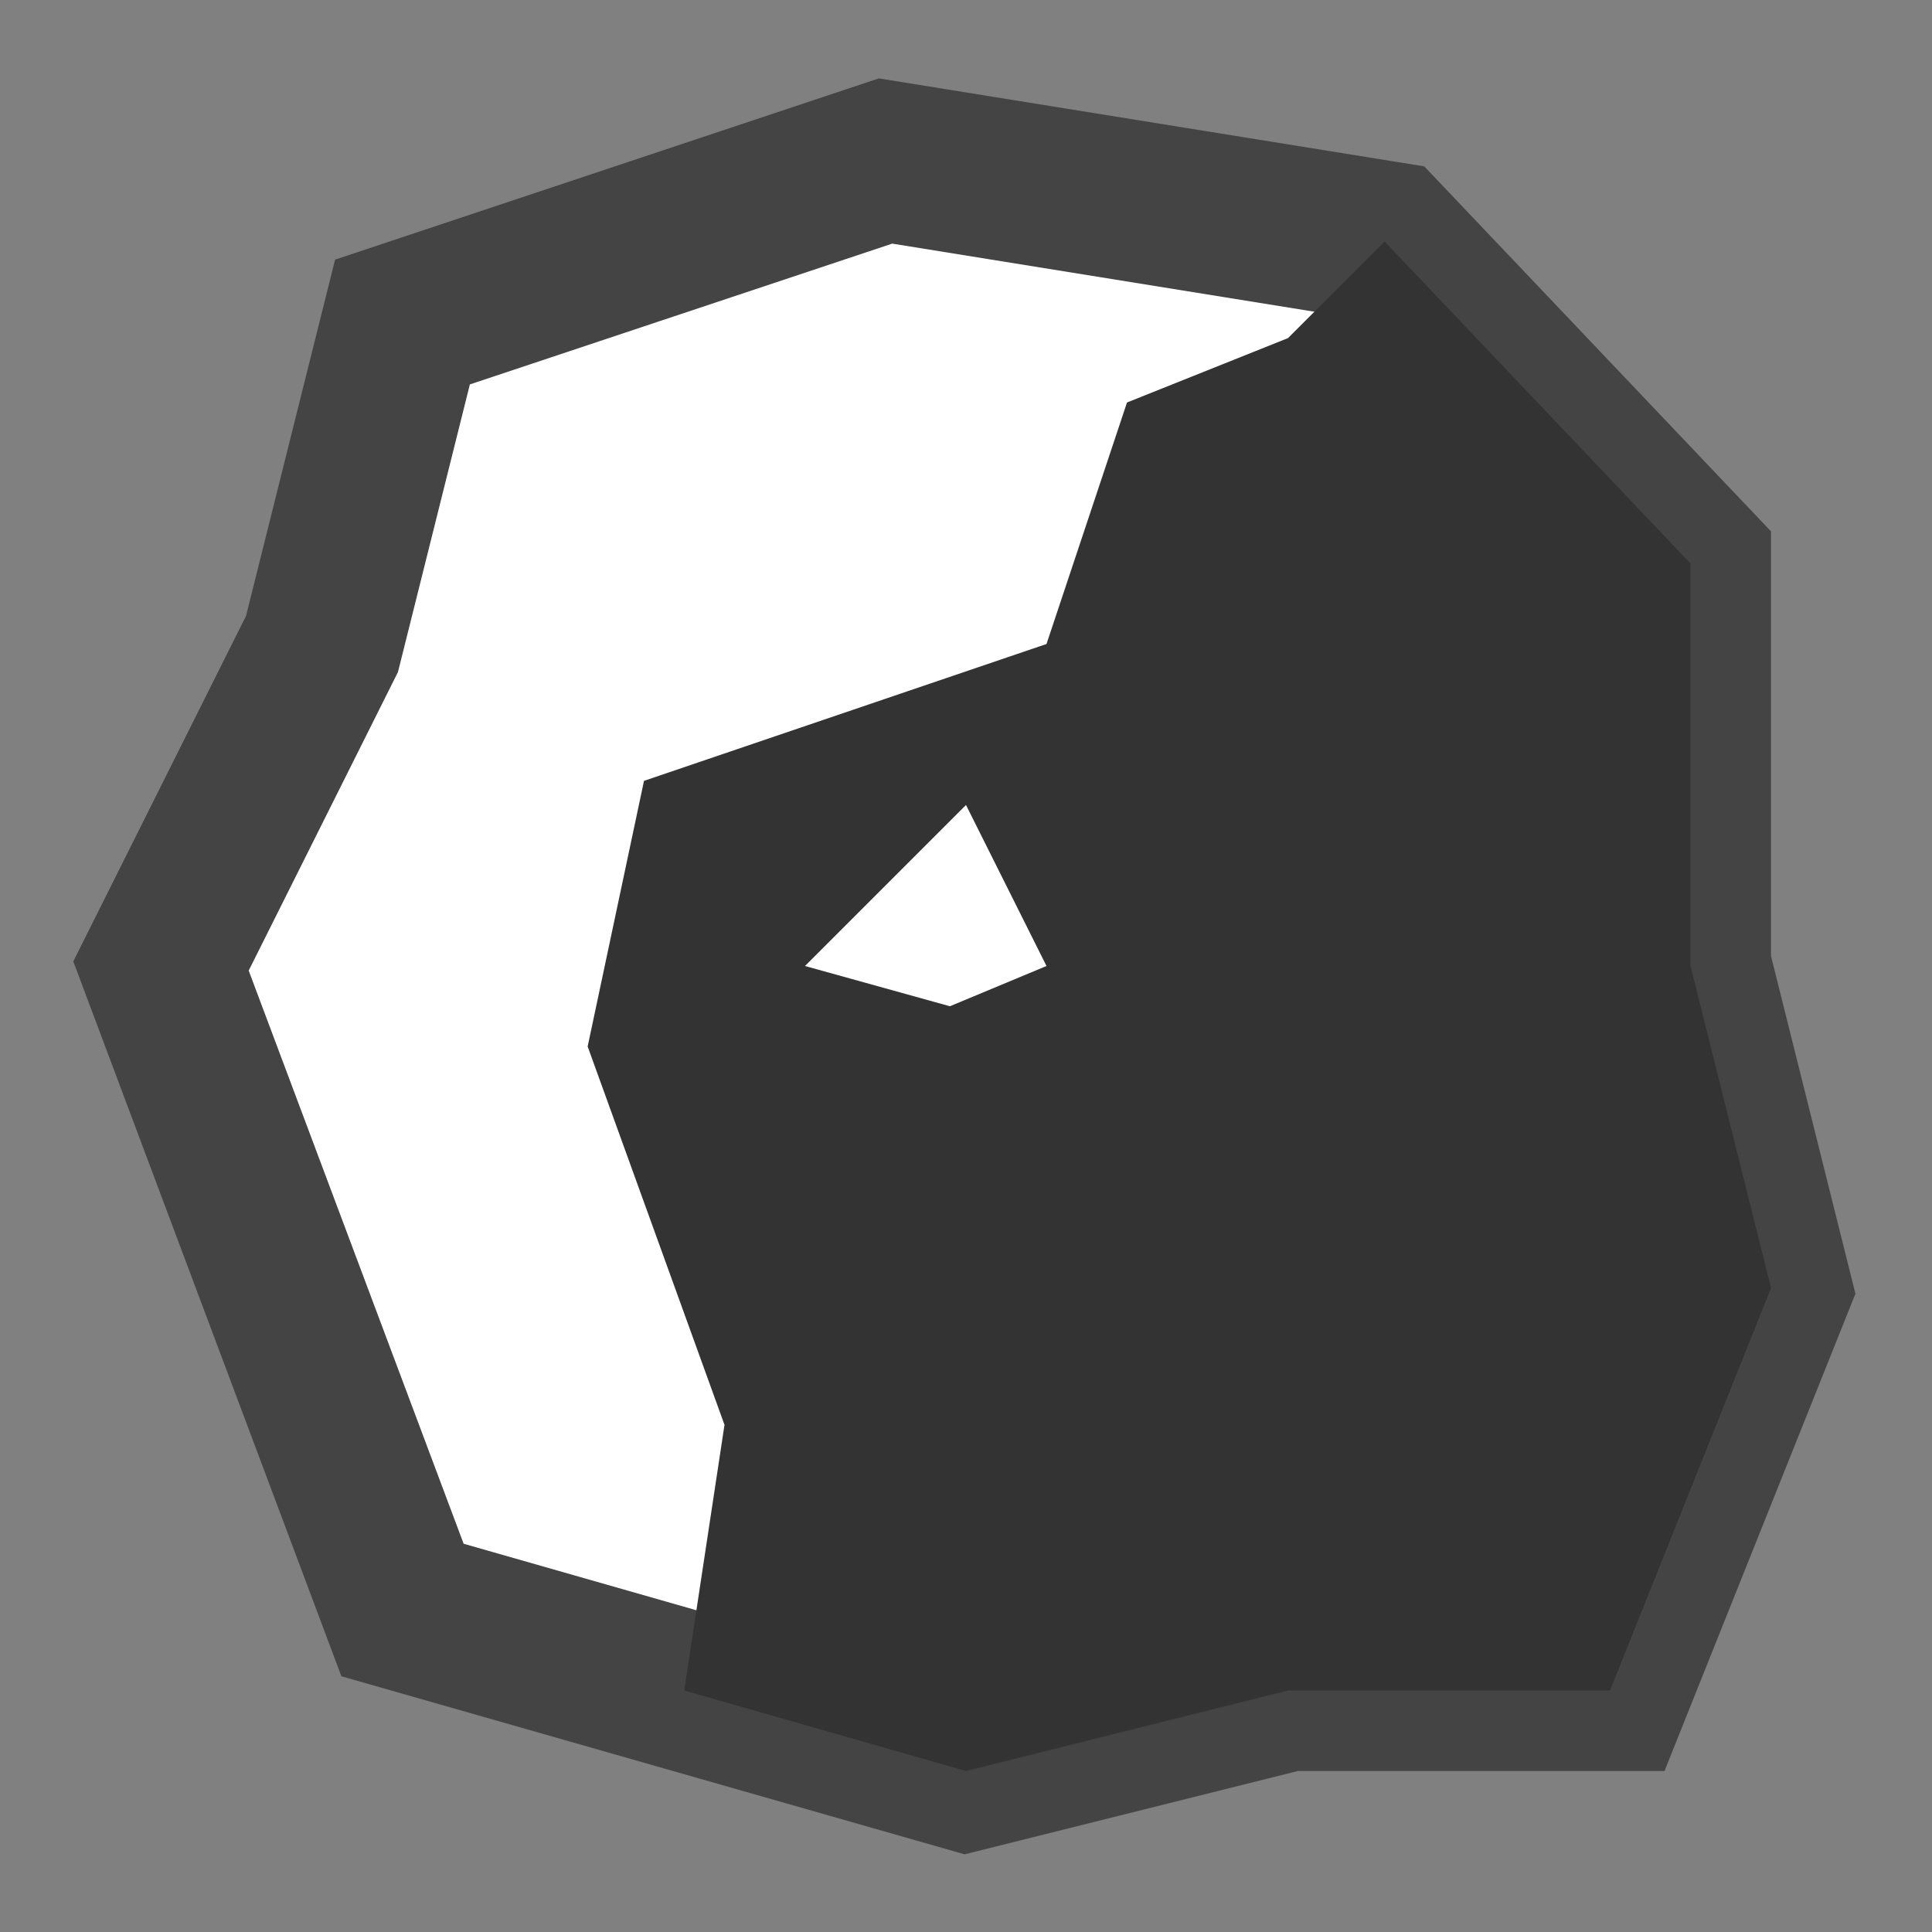 <?xml version="1.0" encoding="utf-8"?>
<svg version="1.1" id="Layer_1" xmlns="http://www.w3.org/2000/svg" xmlns:xlink="http://www.w3.org/1999/xlink" x="0px" y="0px"
	 viewBox="0 0 24 24" style="enable-background:new 0 0 24 24;" xml:space="preserve">
<rect x="0" y="0" width="24" height="24" fill="#808080" stroke="none"/>
<style type="text/css">
	.st0{fill:#FFFFFF;stroke:#444444;stroke-width:2;}
	.st1{fill:#333333;}
</style>
<g>
	<path class="st0" d="M17.2,3L11,2L5,4L4,8l-2,4l3,8l7,2l4-1h4l2-5l-1-4V7L17.2,3z"/>
	<path class="st1" d="M17.2,3L16,4.2L14,5l-1,3L8,9.7L7.3,13L9,17.7L8.5,21l3.5,1l4-1h4l2-5l-1-4V7L17.2,3z M12,10l1,2l-1.2,0.5
		L10,12L12,10z"/>
</g>
</svg>
